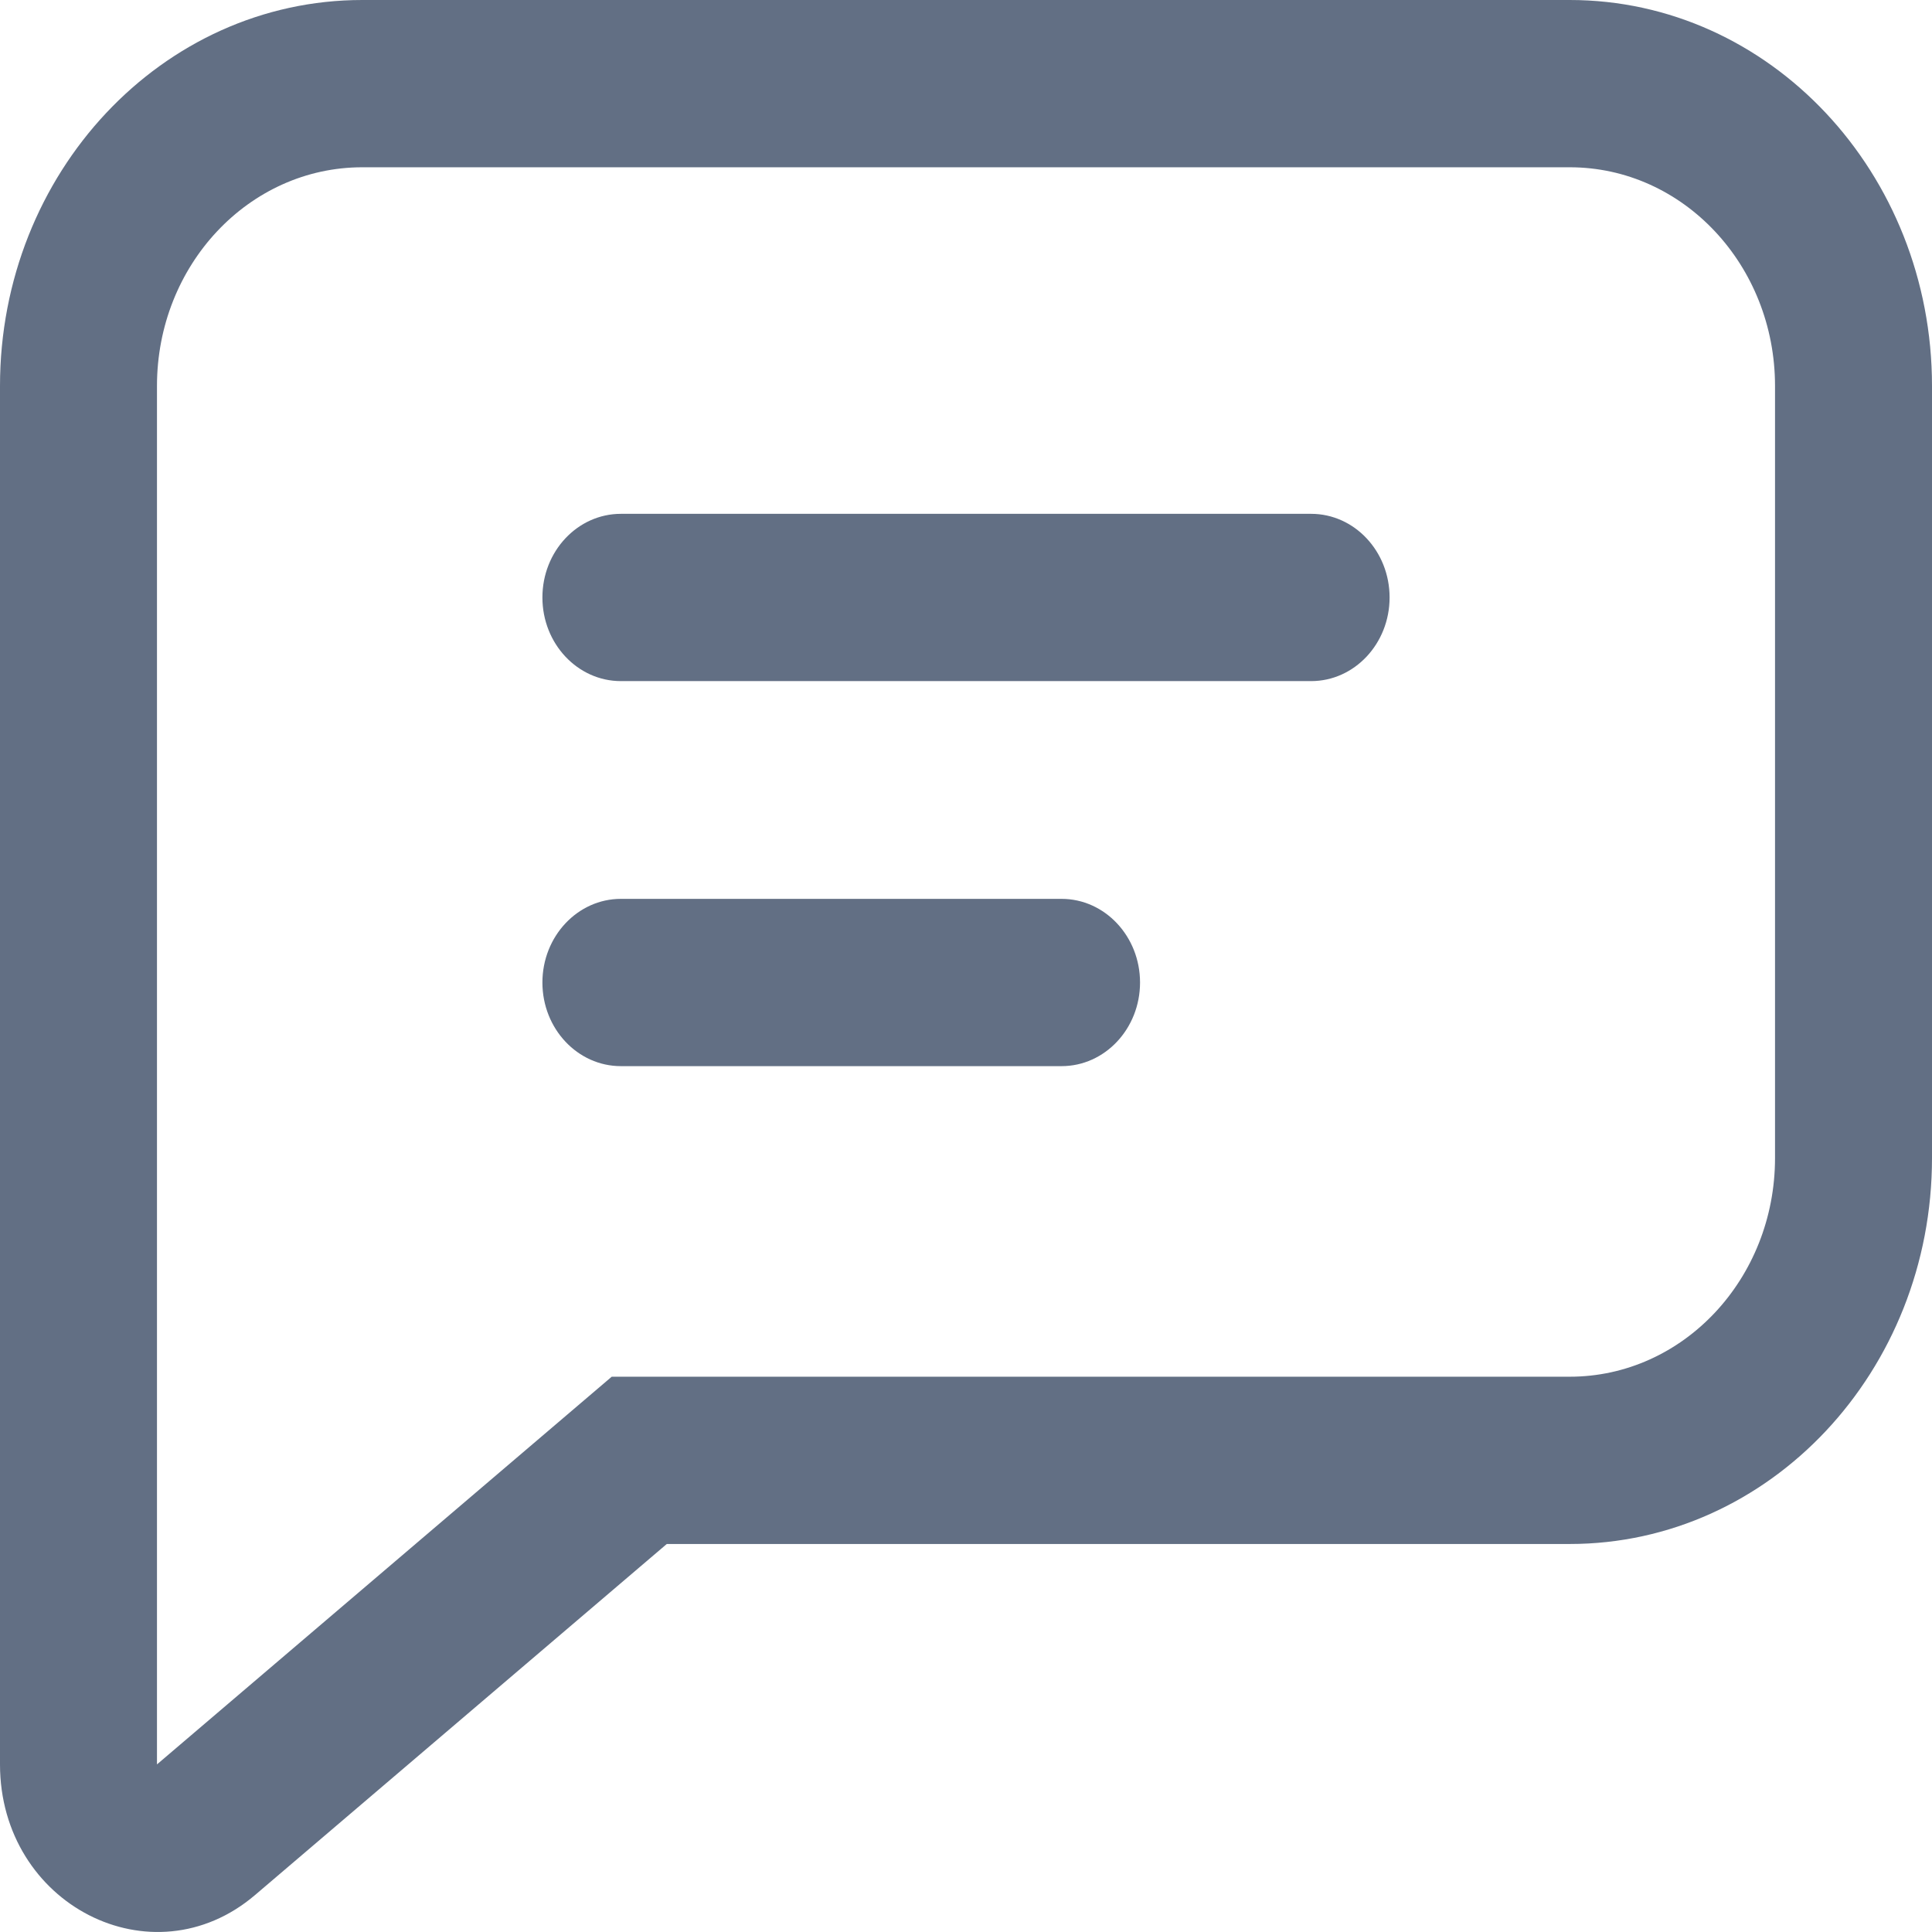 <svg width="24" height="24" viewBox="0 0 24 24" fill="none" xmlns="http://www.w3.org/2000/svg">
<path fill-rule="evenodd" clip-rule="evenodd" d="M0 4.795C0 2.147 2.015 0 4.5 0H19.5C21.985 0 24 2.147 24 4.795V14.385C24 17.034 21.985 19.18 19.5 19.18H8.283L3.168 23.541C1.891 24.629 0 23.66 0 21.918V4.795ZM1.95 21.918L7.599 17.102H19.5C20.908 17.102 22.05 15.886 22.05 14.385V4.795C22.05 3.294 20.908 2.078 19.5 2.078H4.5C3.092 2.078 1.95 3.294 1.95 4.795L1.95 21.918ZM6.738 7.422C6.738 6.848 7.175 6.383 7.713 6.383H16.287C16.825 6.383 17.262 6.848 17.262 7.422C17.262 7.996 16.825 8.461 16.287 8.461L7.713 8.461C7.175 8.461 6.738 7.996 6.738 7.422ZM6.738 12.205C6.738 11.632 7.175 11.166 7.713 11.166H13.187C13.725 11.166 14.162 11.632 14.162 12.205C14.162 12.779 13.725 13.244 13.187 13.244L7.713 13.244C7.175 13.244 6.738 12.779 6.738 12.205Z" fill="#626F84"/>
</svg>
